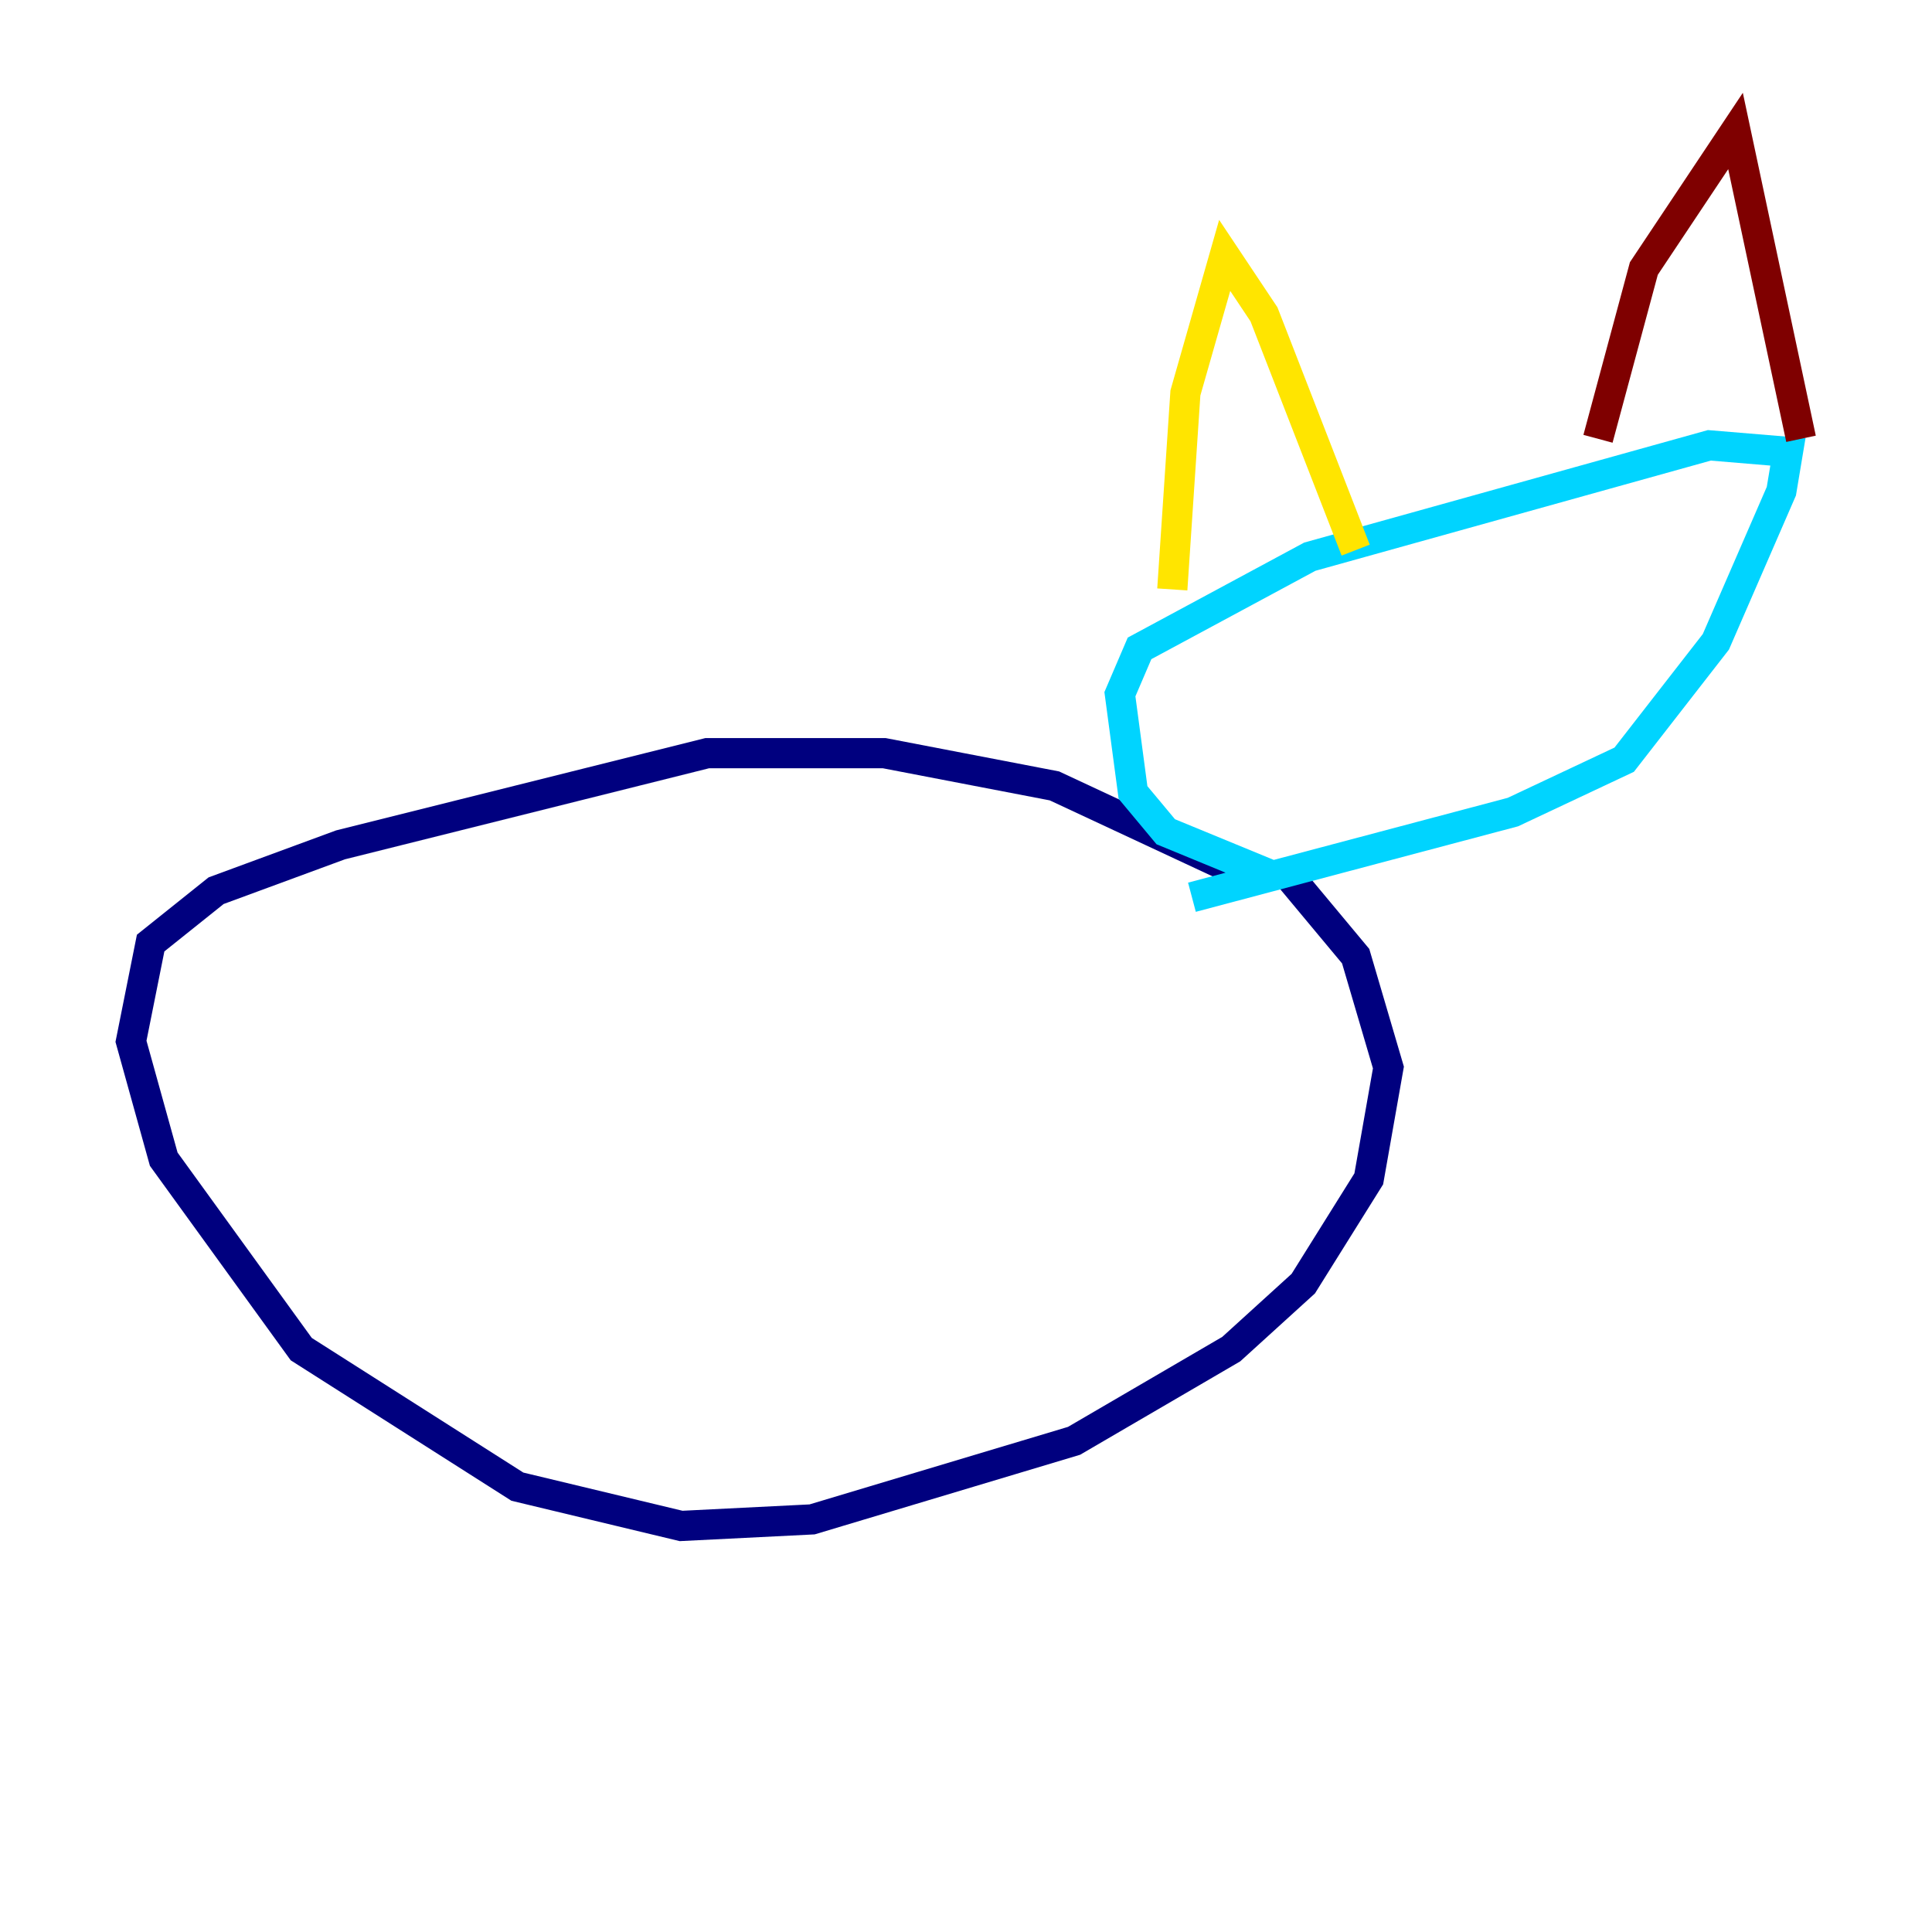 <?xml version="1.0" encoding="utf-8" ?>
<svg baseProfile="tiny" height="128" version="1.2" viewBox="0,0,128,128" width="128" xmlns="http://www.w3.org/2000/svg" xmlns:ev="http://www.w3.org/2001/xml-events" xmlns:xlink="http://www.w3.org/1999/xlink"><defs /><polyline fill="none" points="82.875,58.142 69.858,52.068 58.576,49.898 46.861,49.898 22.563,55.973 14.319,59.01 9.98,62.481 8.678,68.99 10.848,76.8 19.959,89.383 34.278,98.495 45.125,101.098 53.803,100.664 71.159,95.458 81.573,89.383 86.346,85.044 90.685,78.102 91.986,70.725 89.817,63.349 85.478,58.142" stroke="#00007f" stroke-width="2" /><polyline fill="none" points="84.61,58.142 77.234,55.105 75.064,52.502 74.197,45.993 75.498,42.956 86.78,36.881 113.248,29.505 118.454,29.939 118.02,32.542 113.681,42.522 107.607,50.332 100.231,53.803 78.969,59.444" stroke="#00d4ff" stroke-width="2" /><polyline fill="none" points="77.668,39.051 78.536,26.034 81.139,16.922 83.742,20.827 89.817,36.447" stroke="#ffe500" stroke-width="2" /><polyline fill="none" points="105.871,29.071 108.909,17.79 114.983,8.678 119.322,29.071" stroke="#7f0000" stroke-width="2" /></svg>